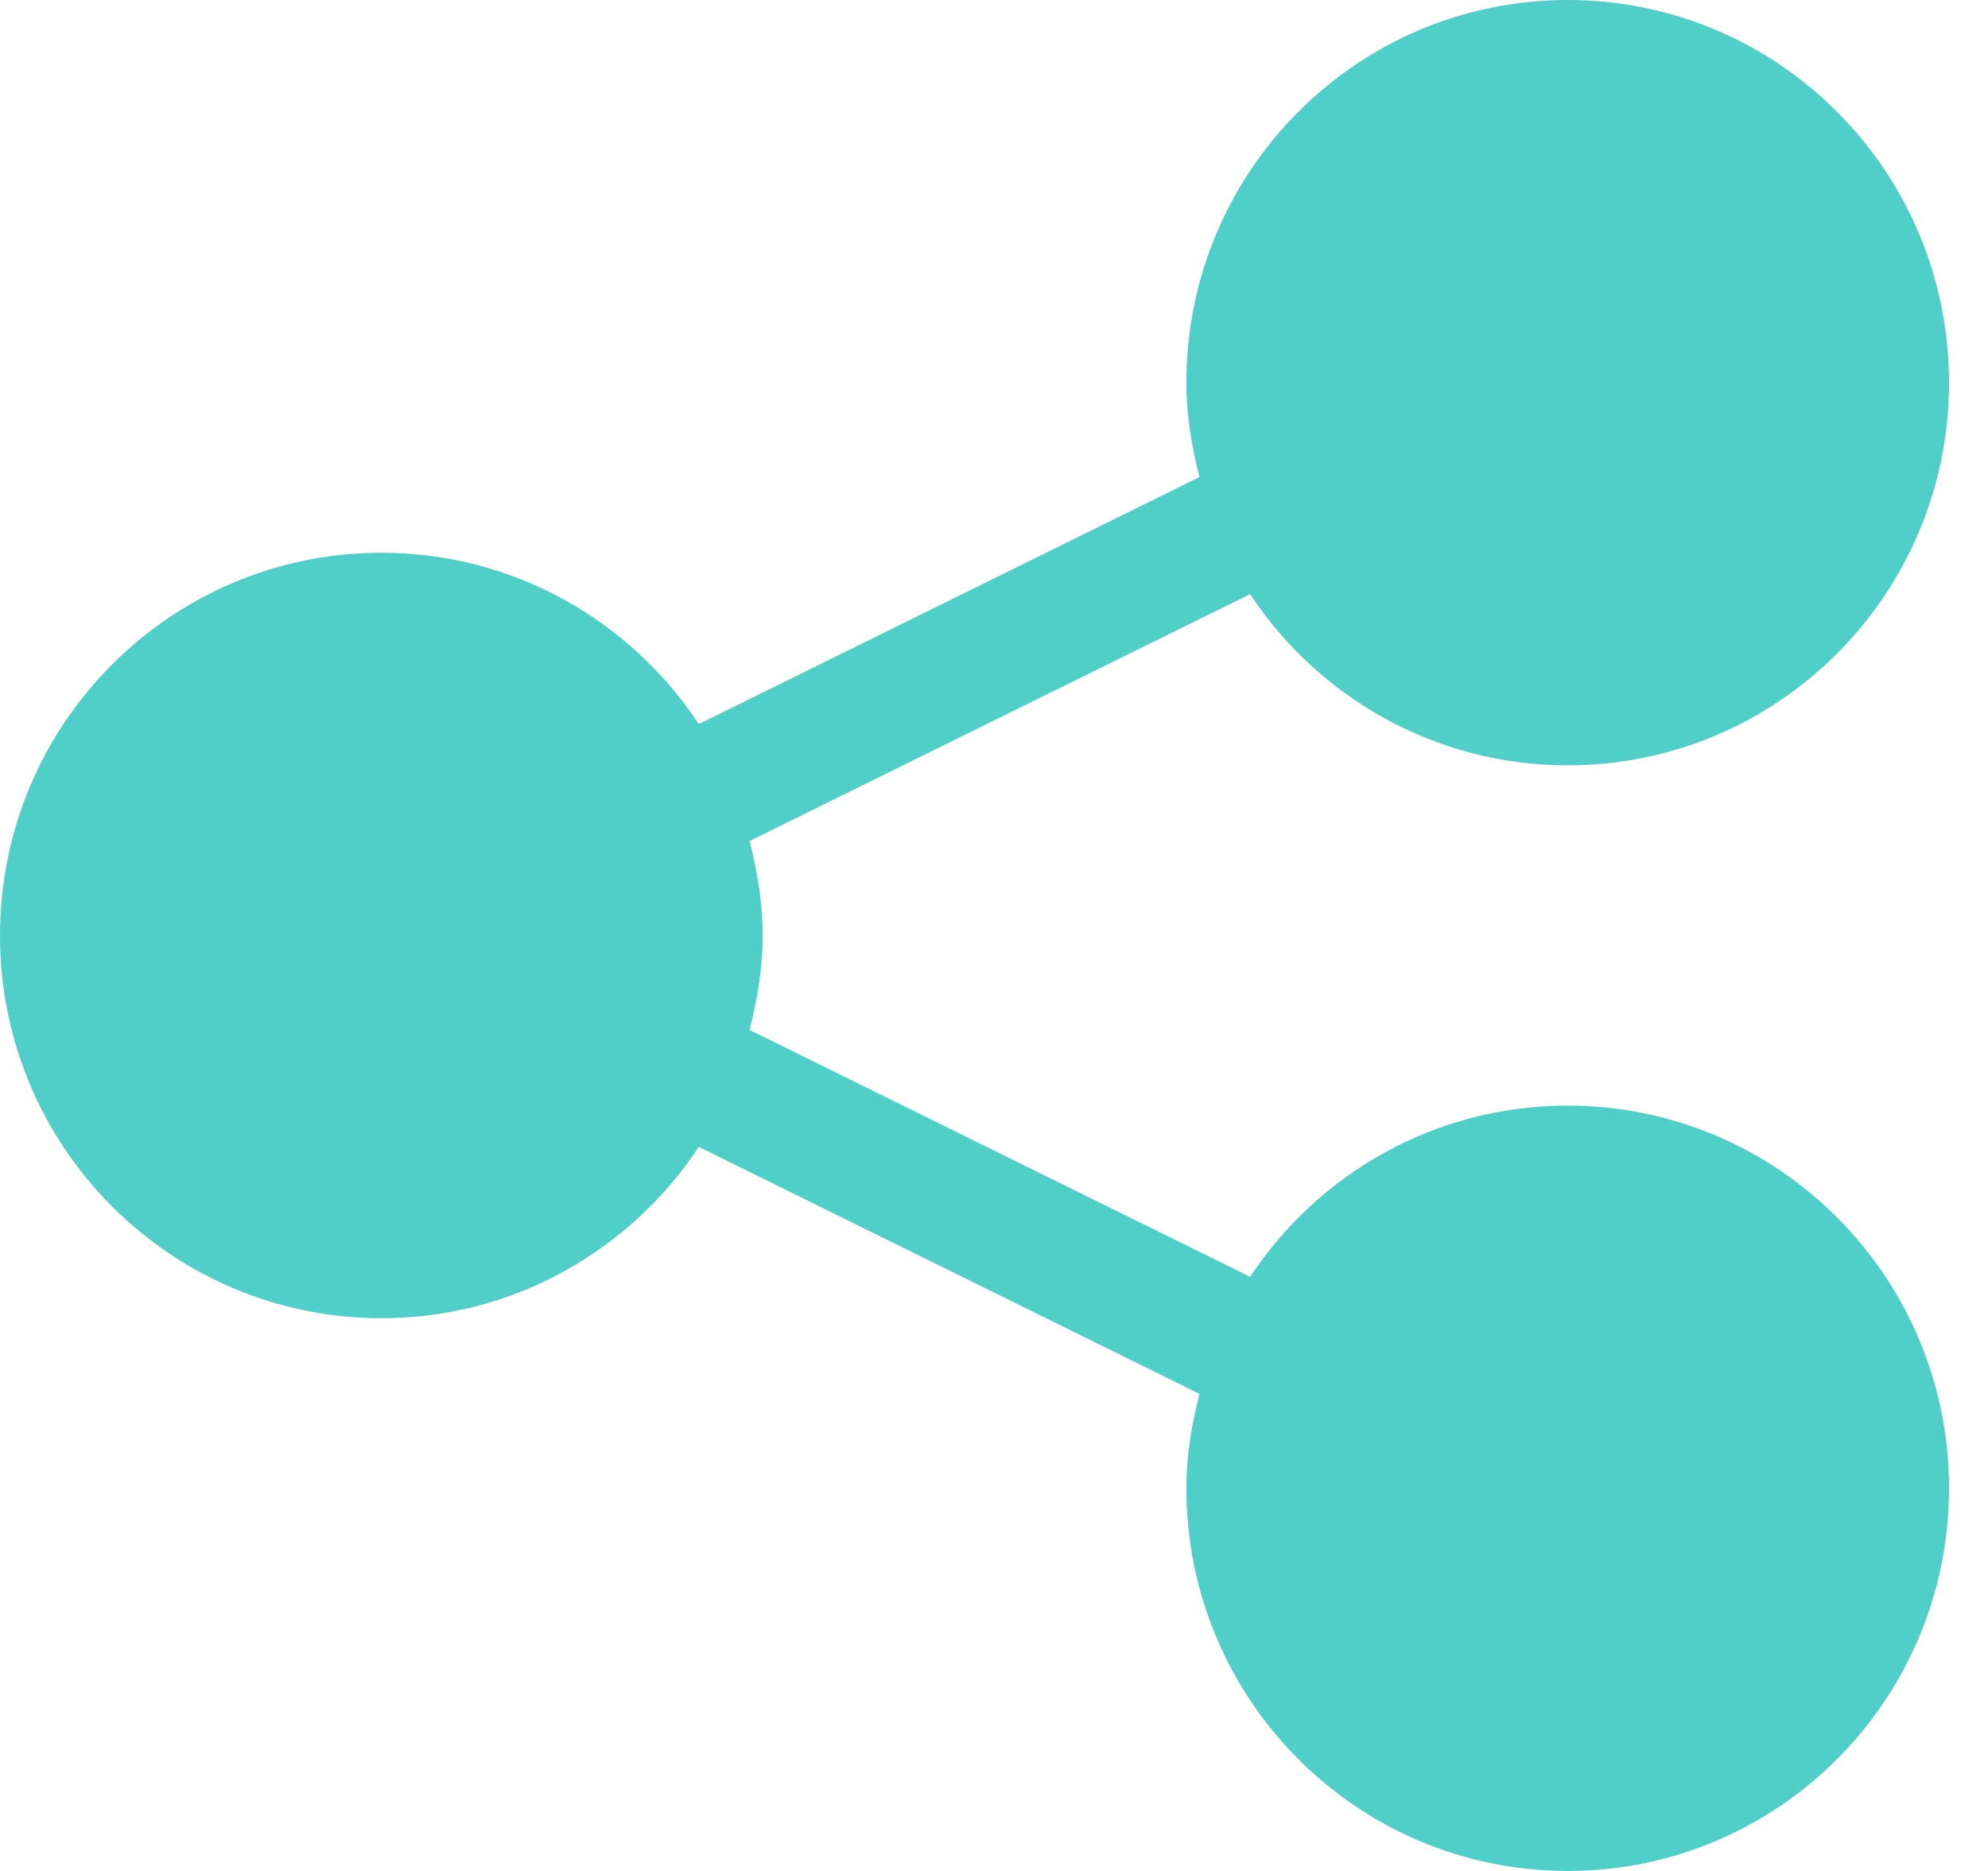 <svg width="17" height="16" viewBox="0 0 17 16" version="1.1" xmlns="http://www.w3.org/2000/svg" xmlns:xlink="http://www.w3.org/1999/xlink">
<title>share 2</title>
<desc>Created using Figma</desc>
<g id="Canvas" transform="translate(-15815 -698)">
<g id="share 2">
<g id="Group">
<g id="Group">
<g id="Vector">
<use xlink:href="#path0_fill" transform="translate(15815 698)" fill="#50cfc8"/>
</g>
</g>
</g>
</g>
</g>
<defs>
<path id="path0_fill" d="M 13.406 9.455C 12.271 9.455 11.274 10.037 10.69 10.919L 6.41 8.808C 6.559 8.221 6.559 7.779 6.41 7.192L 10.69 5.081C 11.274 5.963 12.271 6.545 13.406 6.545C 15.207 6.545 16.666 5.08 16.667 3.273C 16.666 1.465 15.207 0 13.406 -9.97026e-10C 11.605 0 10.145 1.465 10.145 3.273C 10.145 3.553 10.191 3.821 10.257 4.08L 5.976 6.192C 5.392 5.31 4.395 4.727 3.261 4.727C 1.46 4.728 0 6.192 0 8C 0 9.808 1.46 11.272 3.261 11.273C 4.395 11.273 5.392 10.69 5.976 9.808L 10.257 11.92C 10.191 12.179 10.145 12.447 10.145 12.727C 10.145 14.535 11.605 16 13.406 16C 15.207 16 16.666 14.535 16.667 12.727C 16.666 10.92 15.207 9.455 13.406 9.455Z"/>
</defs>
</svg>
